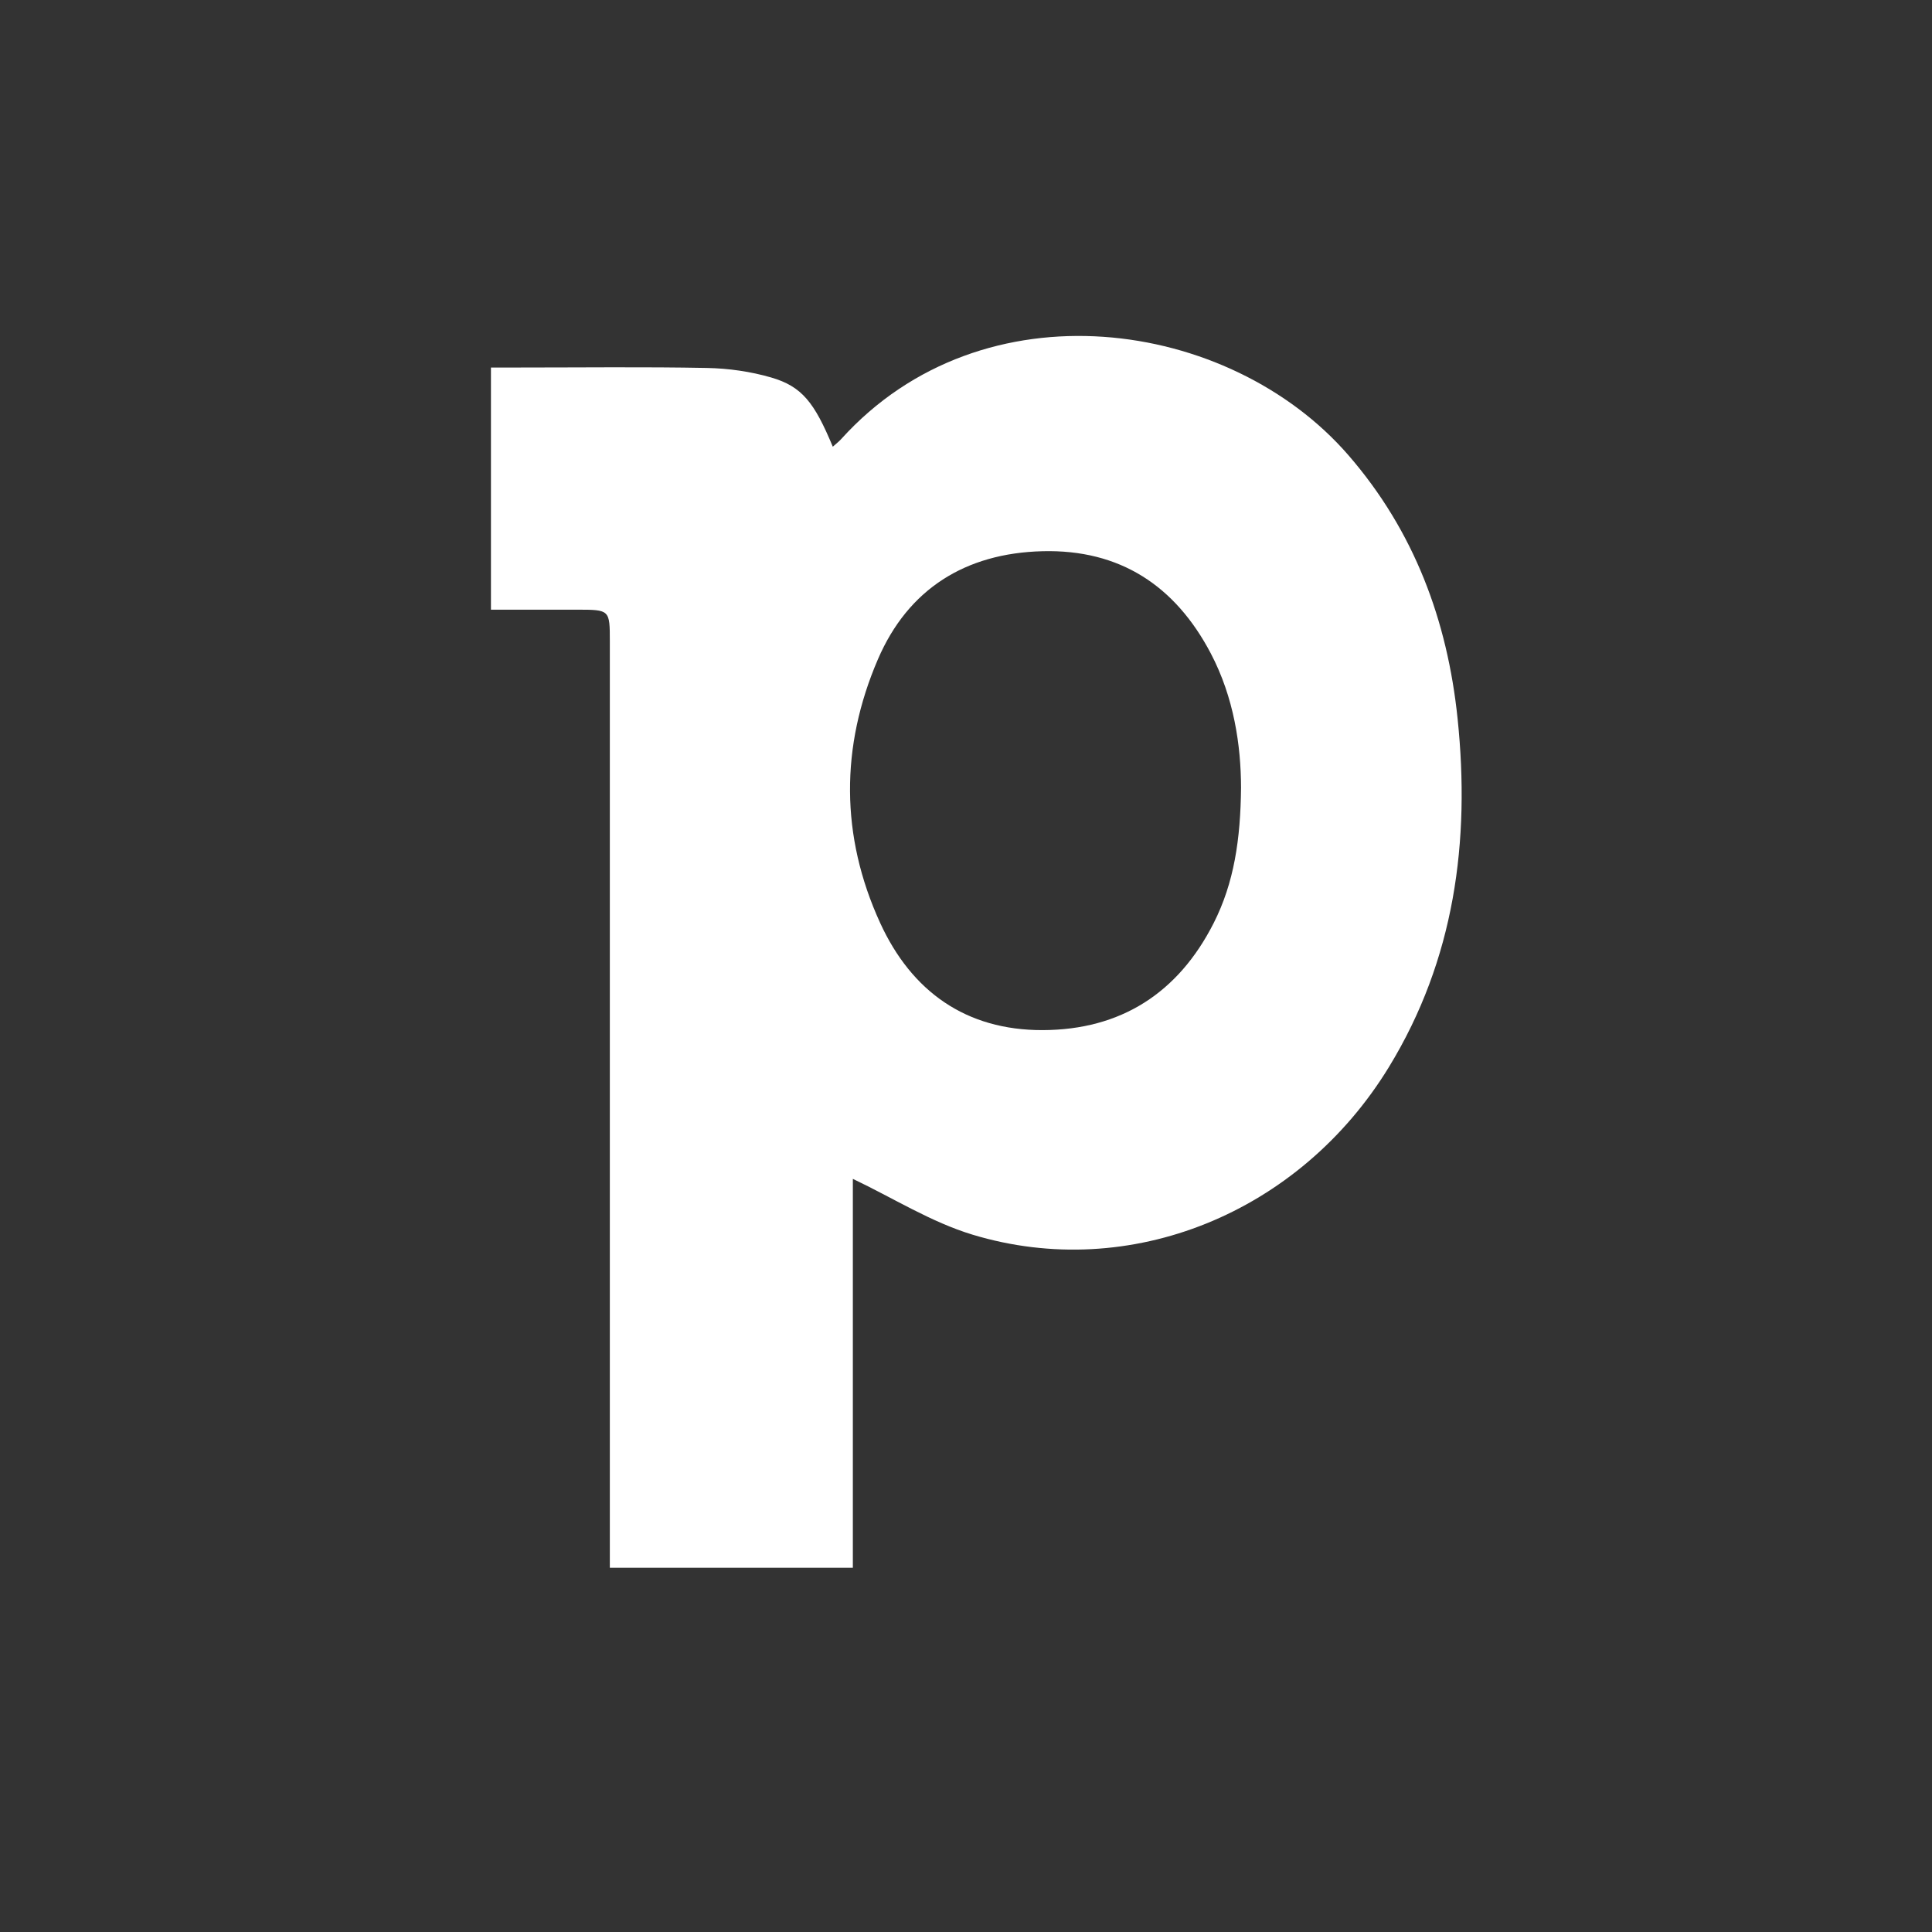 <svg width="253" height="253" viewBox="0 0 253 253" fill="none" xmlns="http://www.w3.org/2000/svg">
<rect x="0" y="0" width="253" height="253" fill="#333333" stroke="none"/>
<path fill-rule="evenodd" clip-rule="evenodd" d="M79.86 205.299C79.86 203.685 79.86 202.421 79.86 201.157C79.86 162.108 79.861 123.059 79.859 84.01C79.859 79.846 79.851 79.843 75.583 79.839C71.882 79.835 68.18 79.838 64.291 79.838C64.291 69.178 64.291 58.836 64.291 48.128C65.584 48.128 66.726 48.128 67.869 48.128C76.109 48.128 84.351 48.027 92.589 48.186C95.397 48.24 98.28 48.647 100.973 49.429C105.022 50.605 106.64 52.692 109.056 58.497C109.446 58.146 109.833 57.854 110.152 57.501C128.721 36.949 160.985 41.627 176.577 59.608C185.193 69.545 189.539 81.242 190.875 94.102C192.547 110.187 190.483 125.653 181.881 139.734C170.211 158.838 148 167.936 127.352 161.681C121.925 160.037 116.956 156.881 111.683 154.375C111.683 170.801 111.683 187.949 111.683 205.299C100.903 205.299 90.569 205.299 79.86 205.299ZM162.517 103.141C162.507 97.619 161.586 91.334 158.555 85.564C153.91 76.721 146.673 71.921 136.506 72.183C126.44 72.442 118.932 77.113 114.963 86.341C110.047 97.765 110.044 109.481 115.259 120.86C119.367 129.826 126.487 134.925 136.541 134.896C146.776 134.866 154.291 130.032 158.932 120.883C161.607 115.609 162.451 109.914 162.517 103.141Z" fill="white"/>
</svg>

